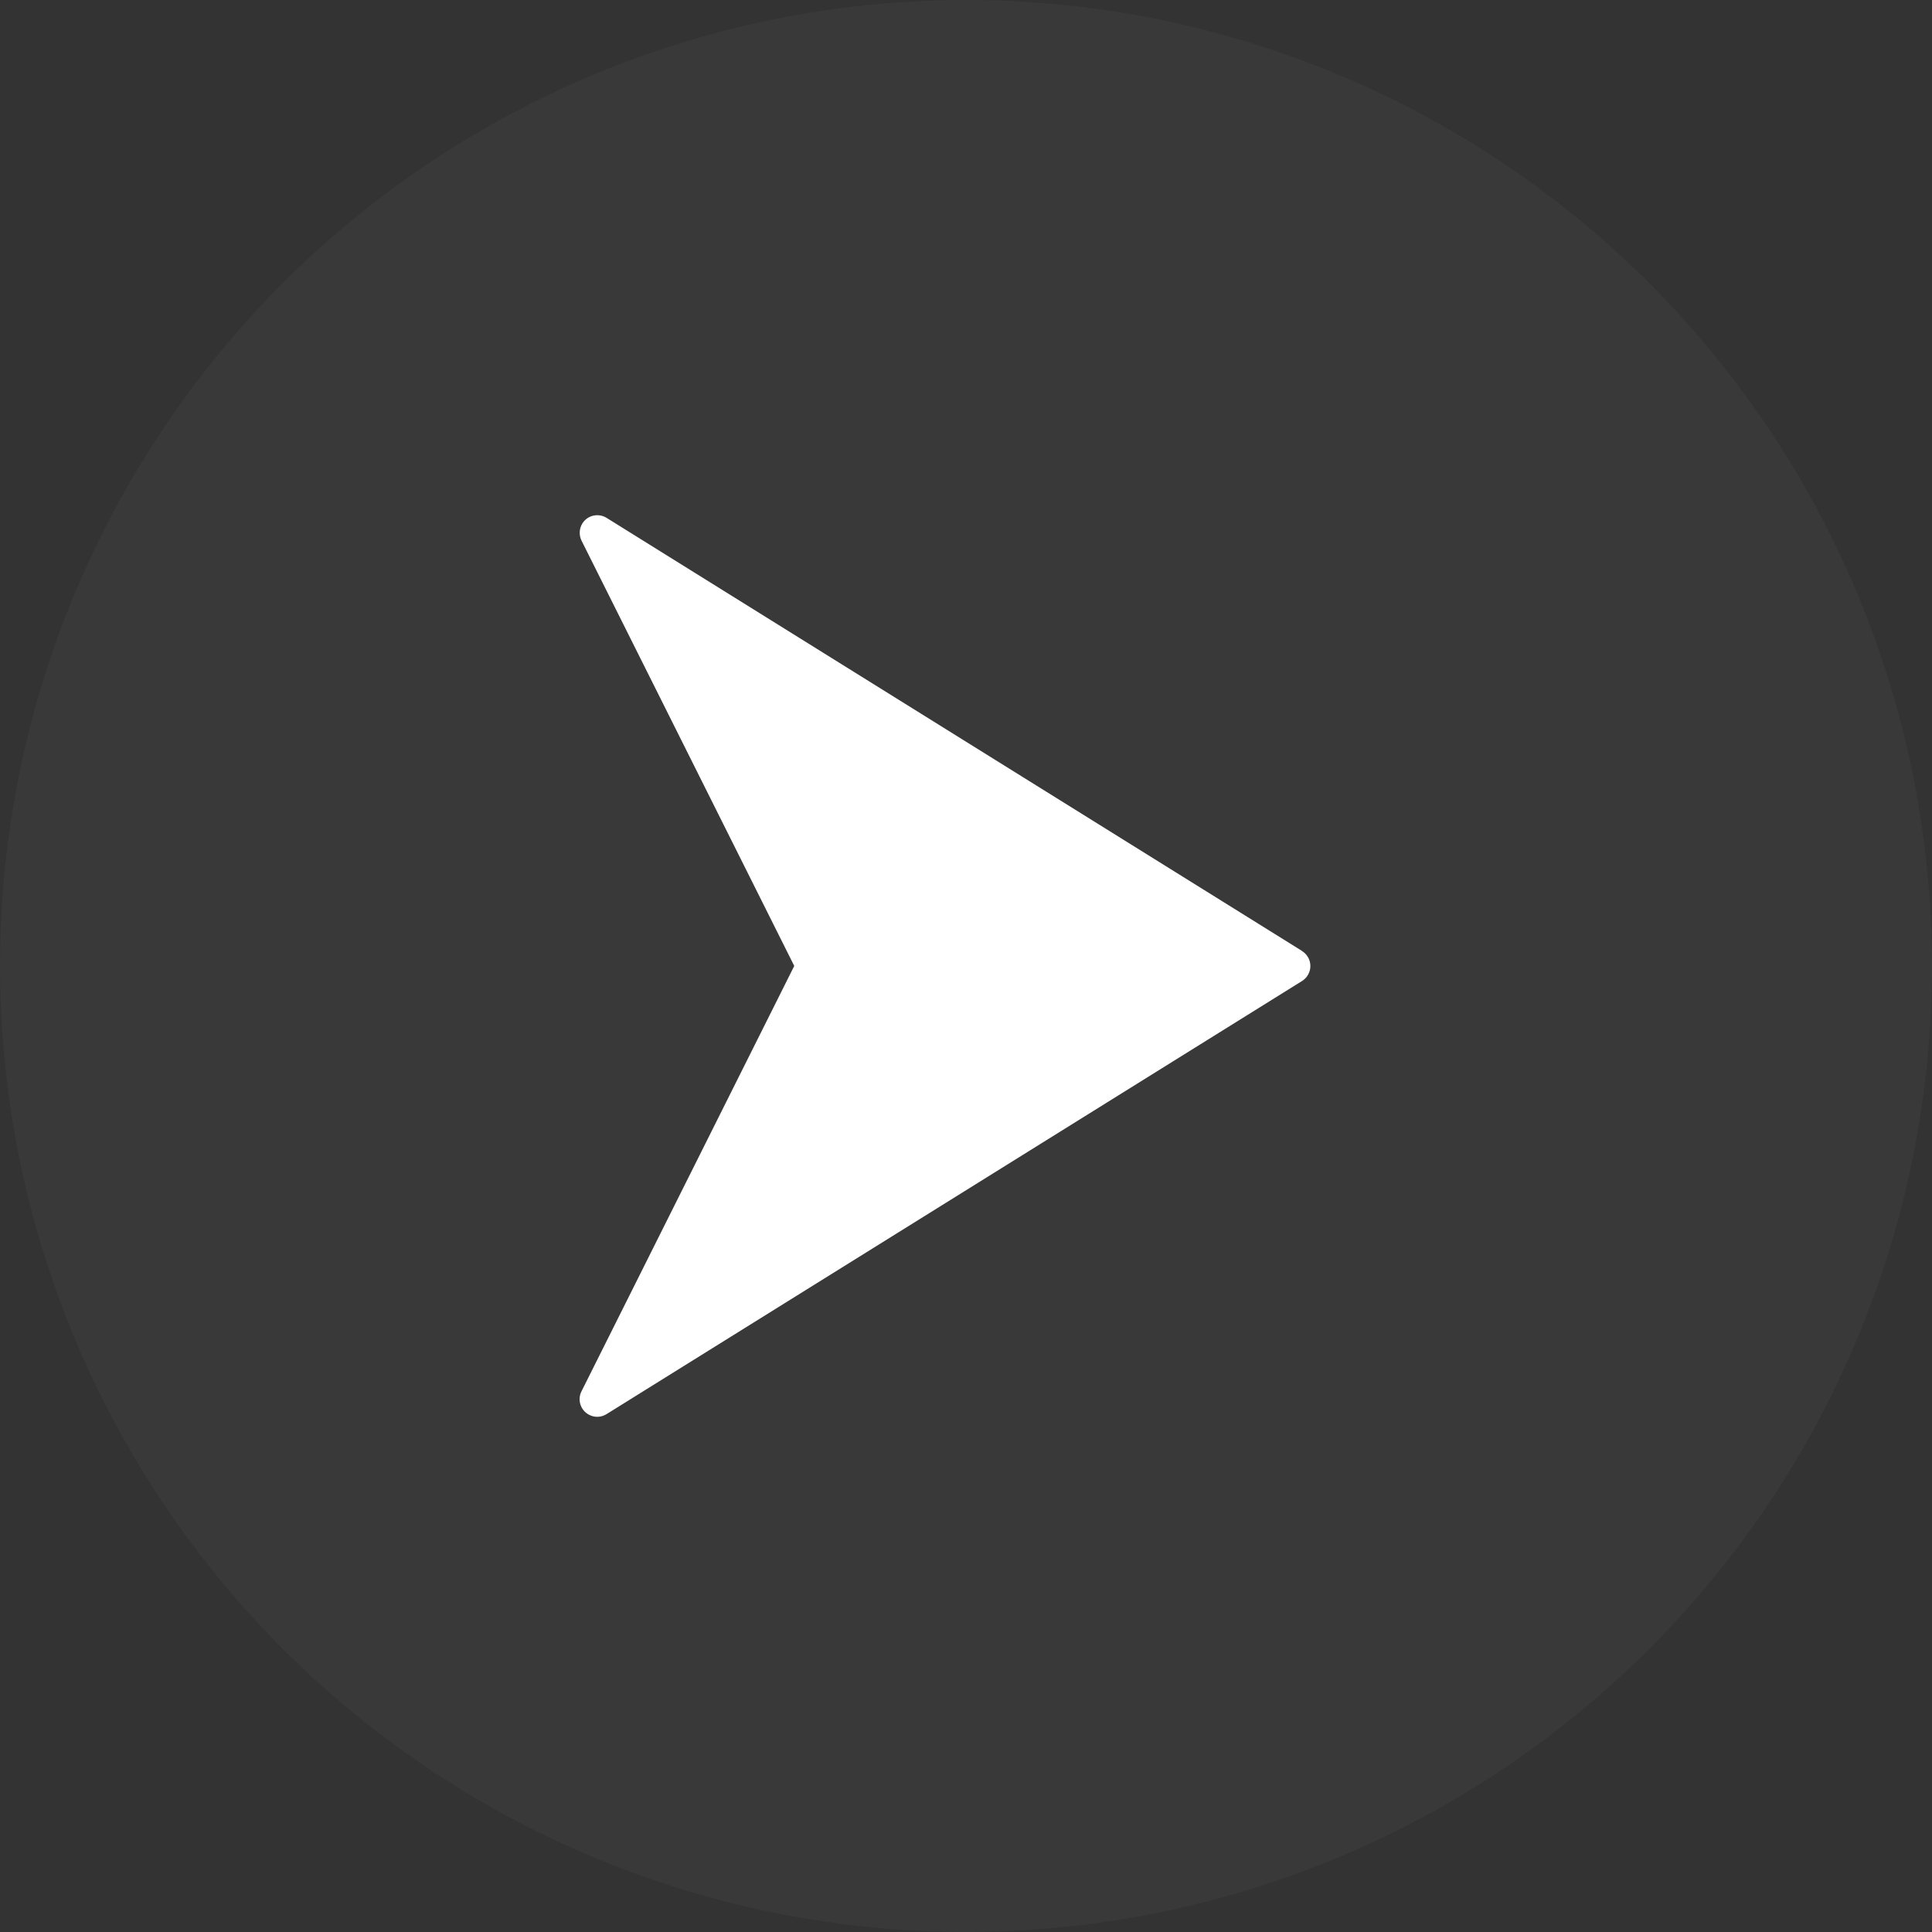 <svg width="30" height="30" viewBox="0 0 30 30" fill="none" xmlns="http://www.w3.org/2000/svg">
<rect x="0" y="0" width="30" height="30" fill="#333333" stroke="none"/>
<circle opacity="0.03" cx="15" cy="15" r="15" fill="white"/>
<g clip-path="url(#clip0_153_9277)">
<path d="M20.219 14.767L9.42 8.042C9.292 7.962 9.123 8 9.043 8.128C9.018 8.168 9.004 8.214 9.002 8.261C9 8.308 9.01 8.355 9.031 8.397L12.333 14.999L9.03 21.603C8.961 21.737 9.015 21.902 9.15 21.97C9.192 21.992 9.239 22.002 9.286 22C9.333 21.998 9.379 21.983 9.419 21.958L20.218 15.233C20.346 15.153 20.386 14.985 20.306 14.856C20.284 14.82 20.254 14.79 20.218 14.768L20.219 14.767Z" fill="white"/>
</g>
<defs>
<clipPath id="clip0_153_9277">
<rect width="14" height="14" fill="white" transform="translate(8 8)"/>
</clipPath>
</defs>
</svg>
